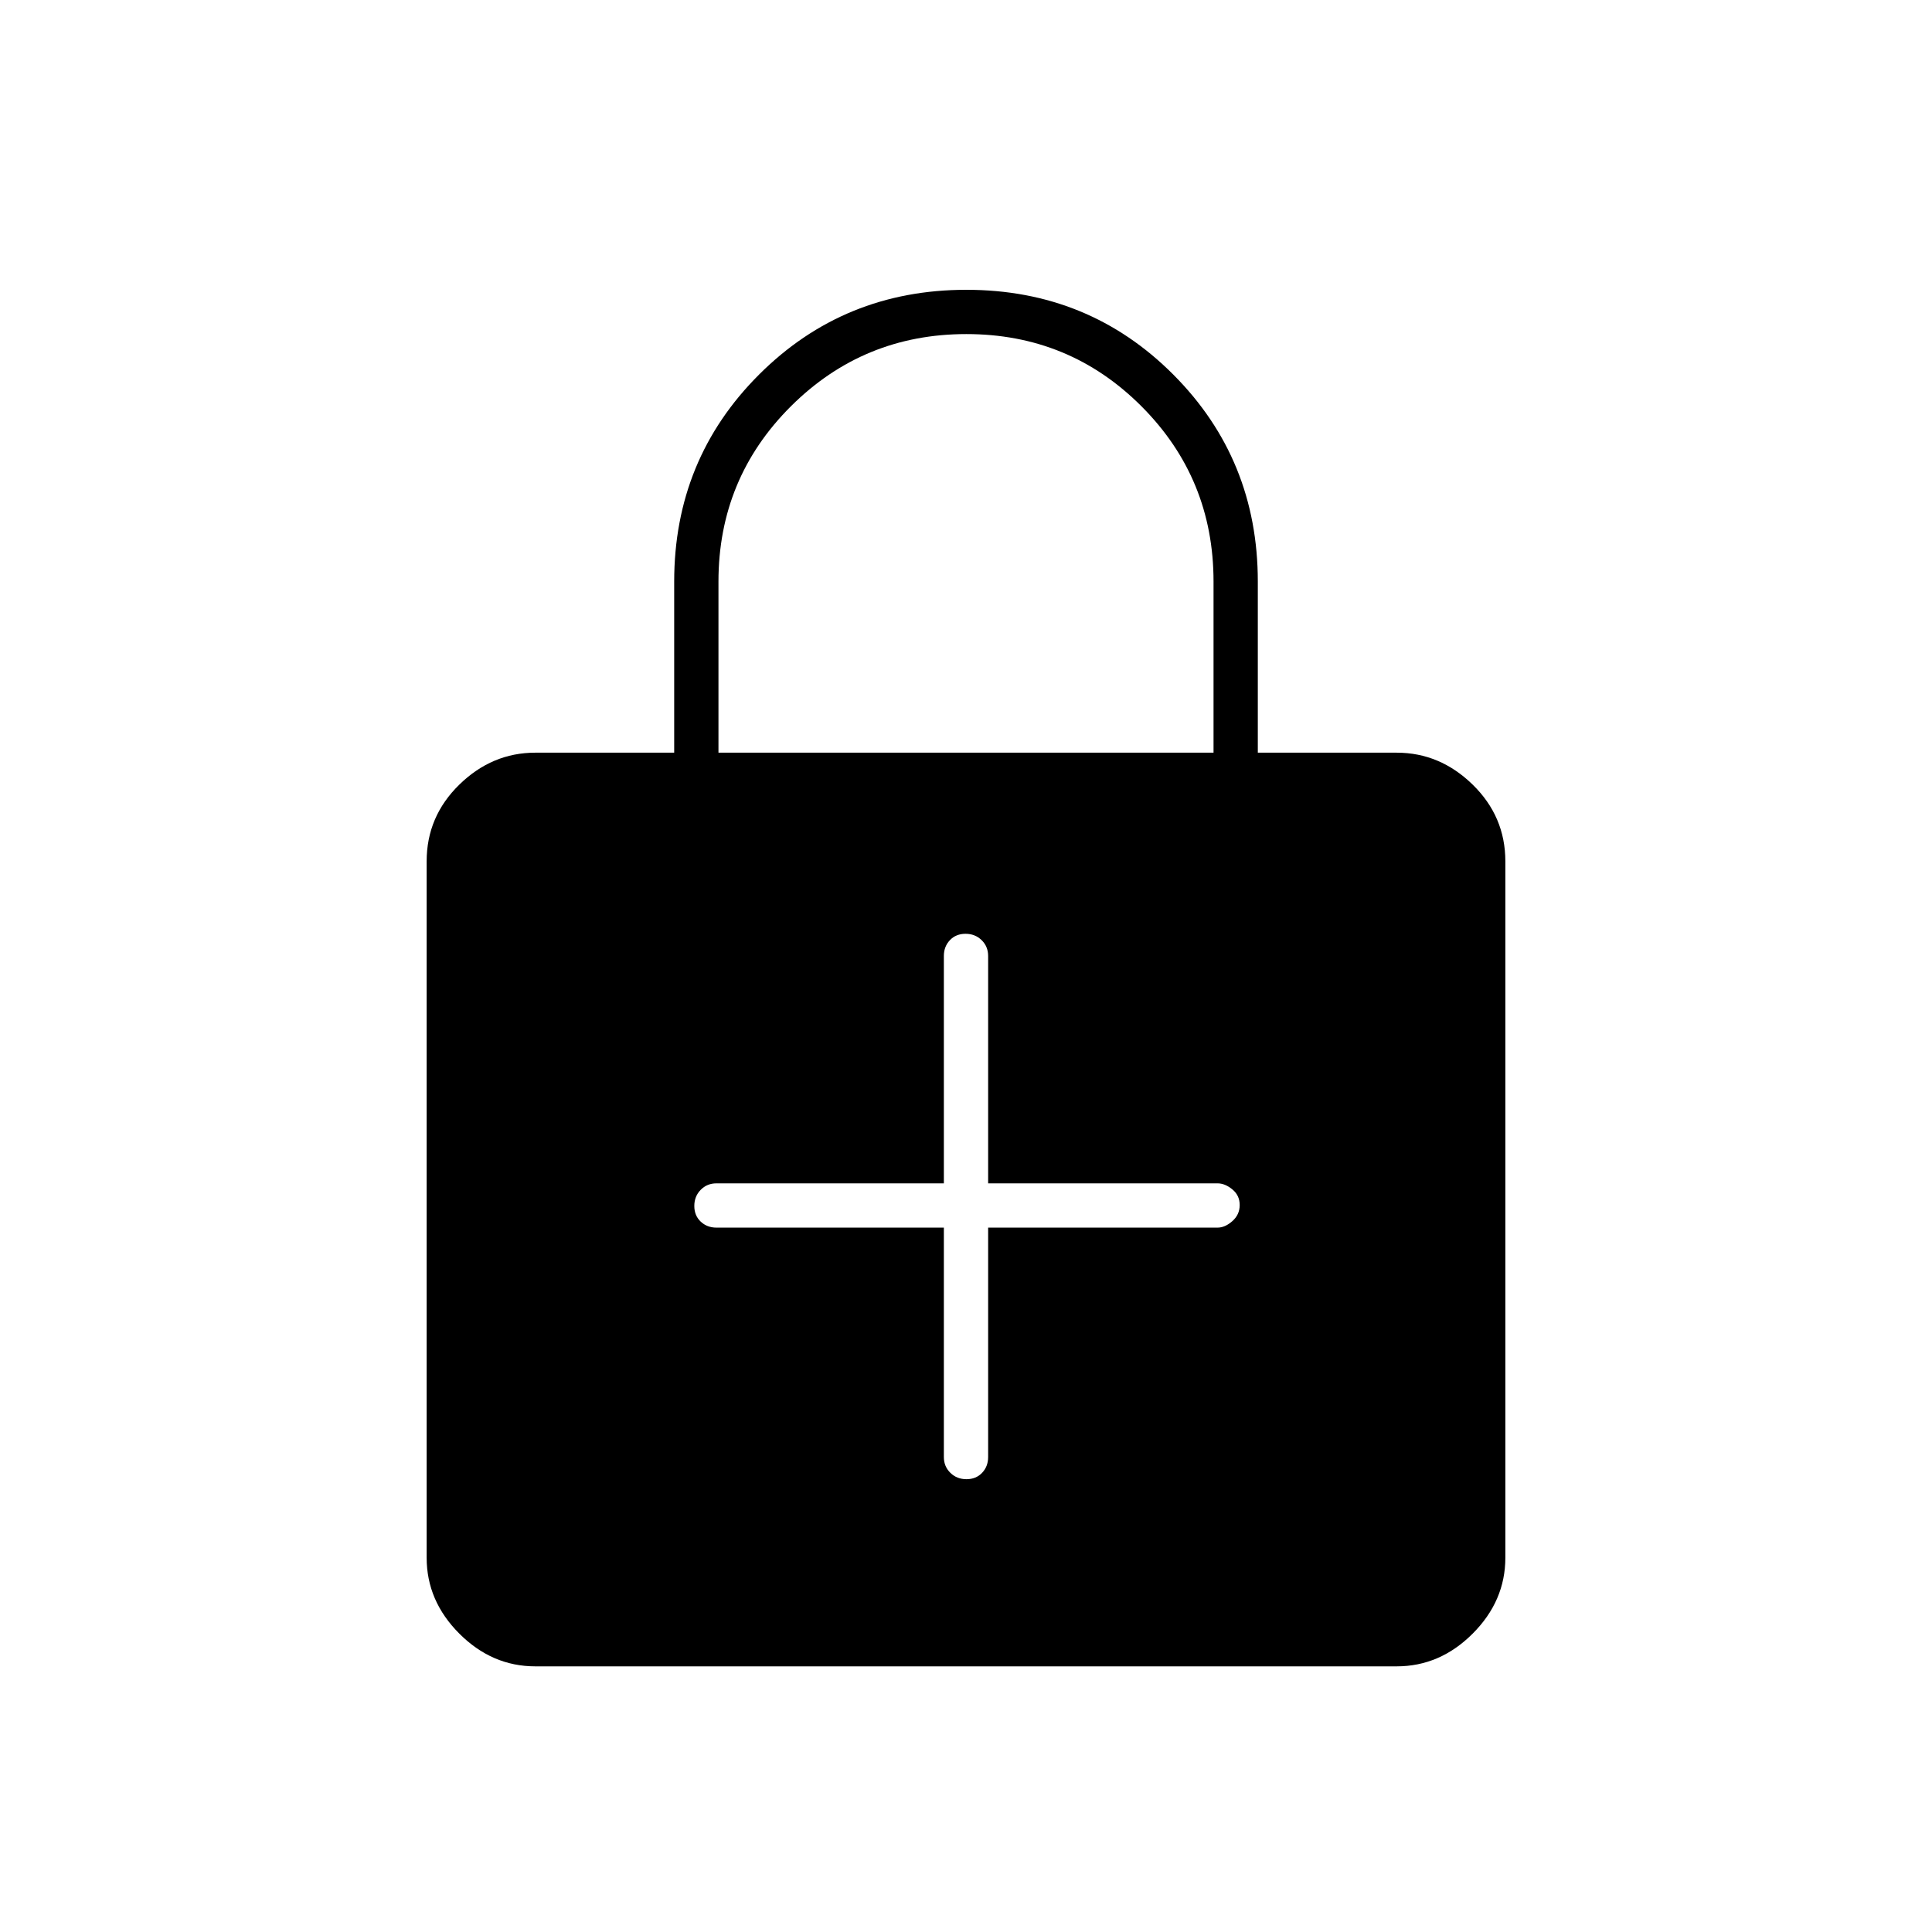 <svg xmlns="http://www.w3.org/2000/svg" width="48" height="48" viewBox="0 -960 960 960"><path d="M469-350v114q0 4.675 3.228 7.837 3.228 3.163 8 3.163t7.772-3.163q3-3.162 3-7.837v-114h114q3.7 0 7.35-3.228 3.65-3.228 3.65-8T612.35-369q-3.65-3-7.35-3H491v-113q0-4.675-3.228-7.838-3.228-3.162-8-3.162T472-492.838q-3 3.163-3 7.838v113H356q-4.675 0-7.838 3.228-3.162 3.228-3.162 8t3.162 7.772q3.163 3 7.838 3h113ZM266-132q-21.5 0-37.75-16.25T212-186v-346q0-22.275 16.25-38.138Q244.5-586 266-586h69v-85q0-60.755 42.173-102.878Q419.346-816 480.173-816T583-773.878Q625-731.755 625-671v85h69q21.5 0 37.75 15.862Q748-554.275 748-532v346q0 21.5-16.25 37.75T694-132H266Zm91-454h246v-85q0-51.25-35.823-87.125Q531.353-794 480.176-794 429-794 393-758.125T357-671v85Z"/></svg>